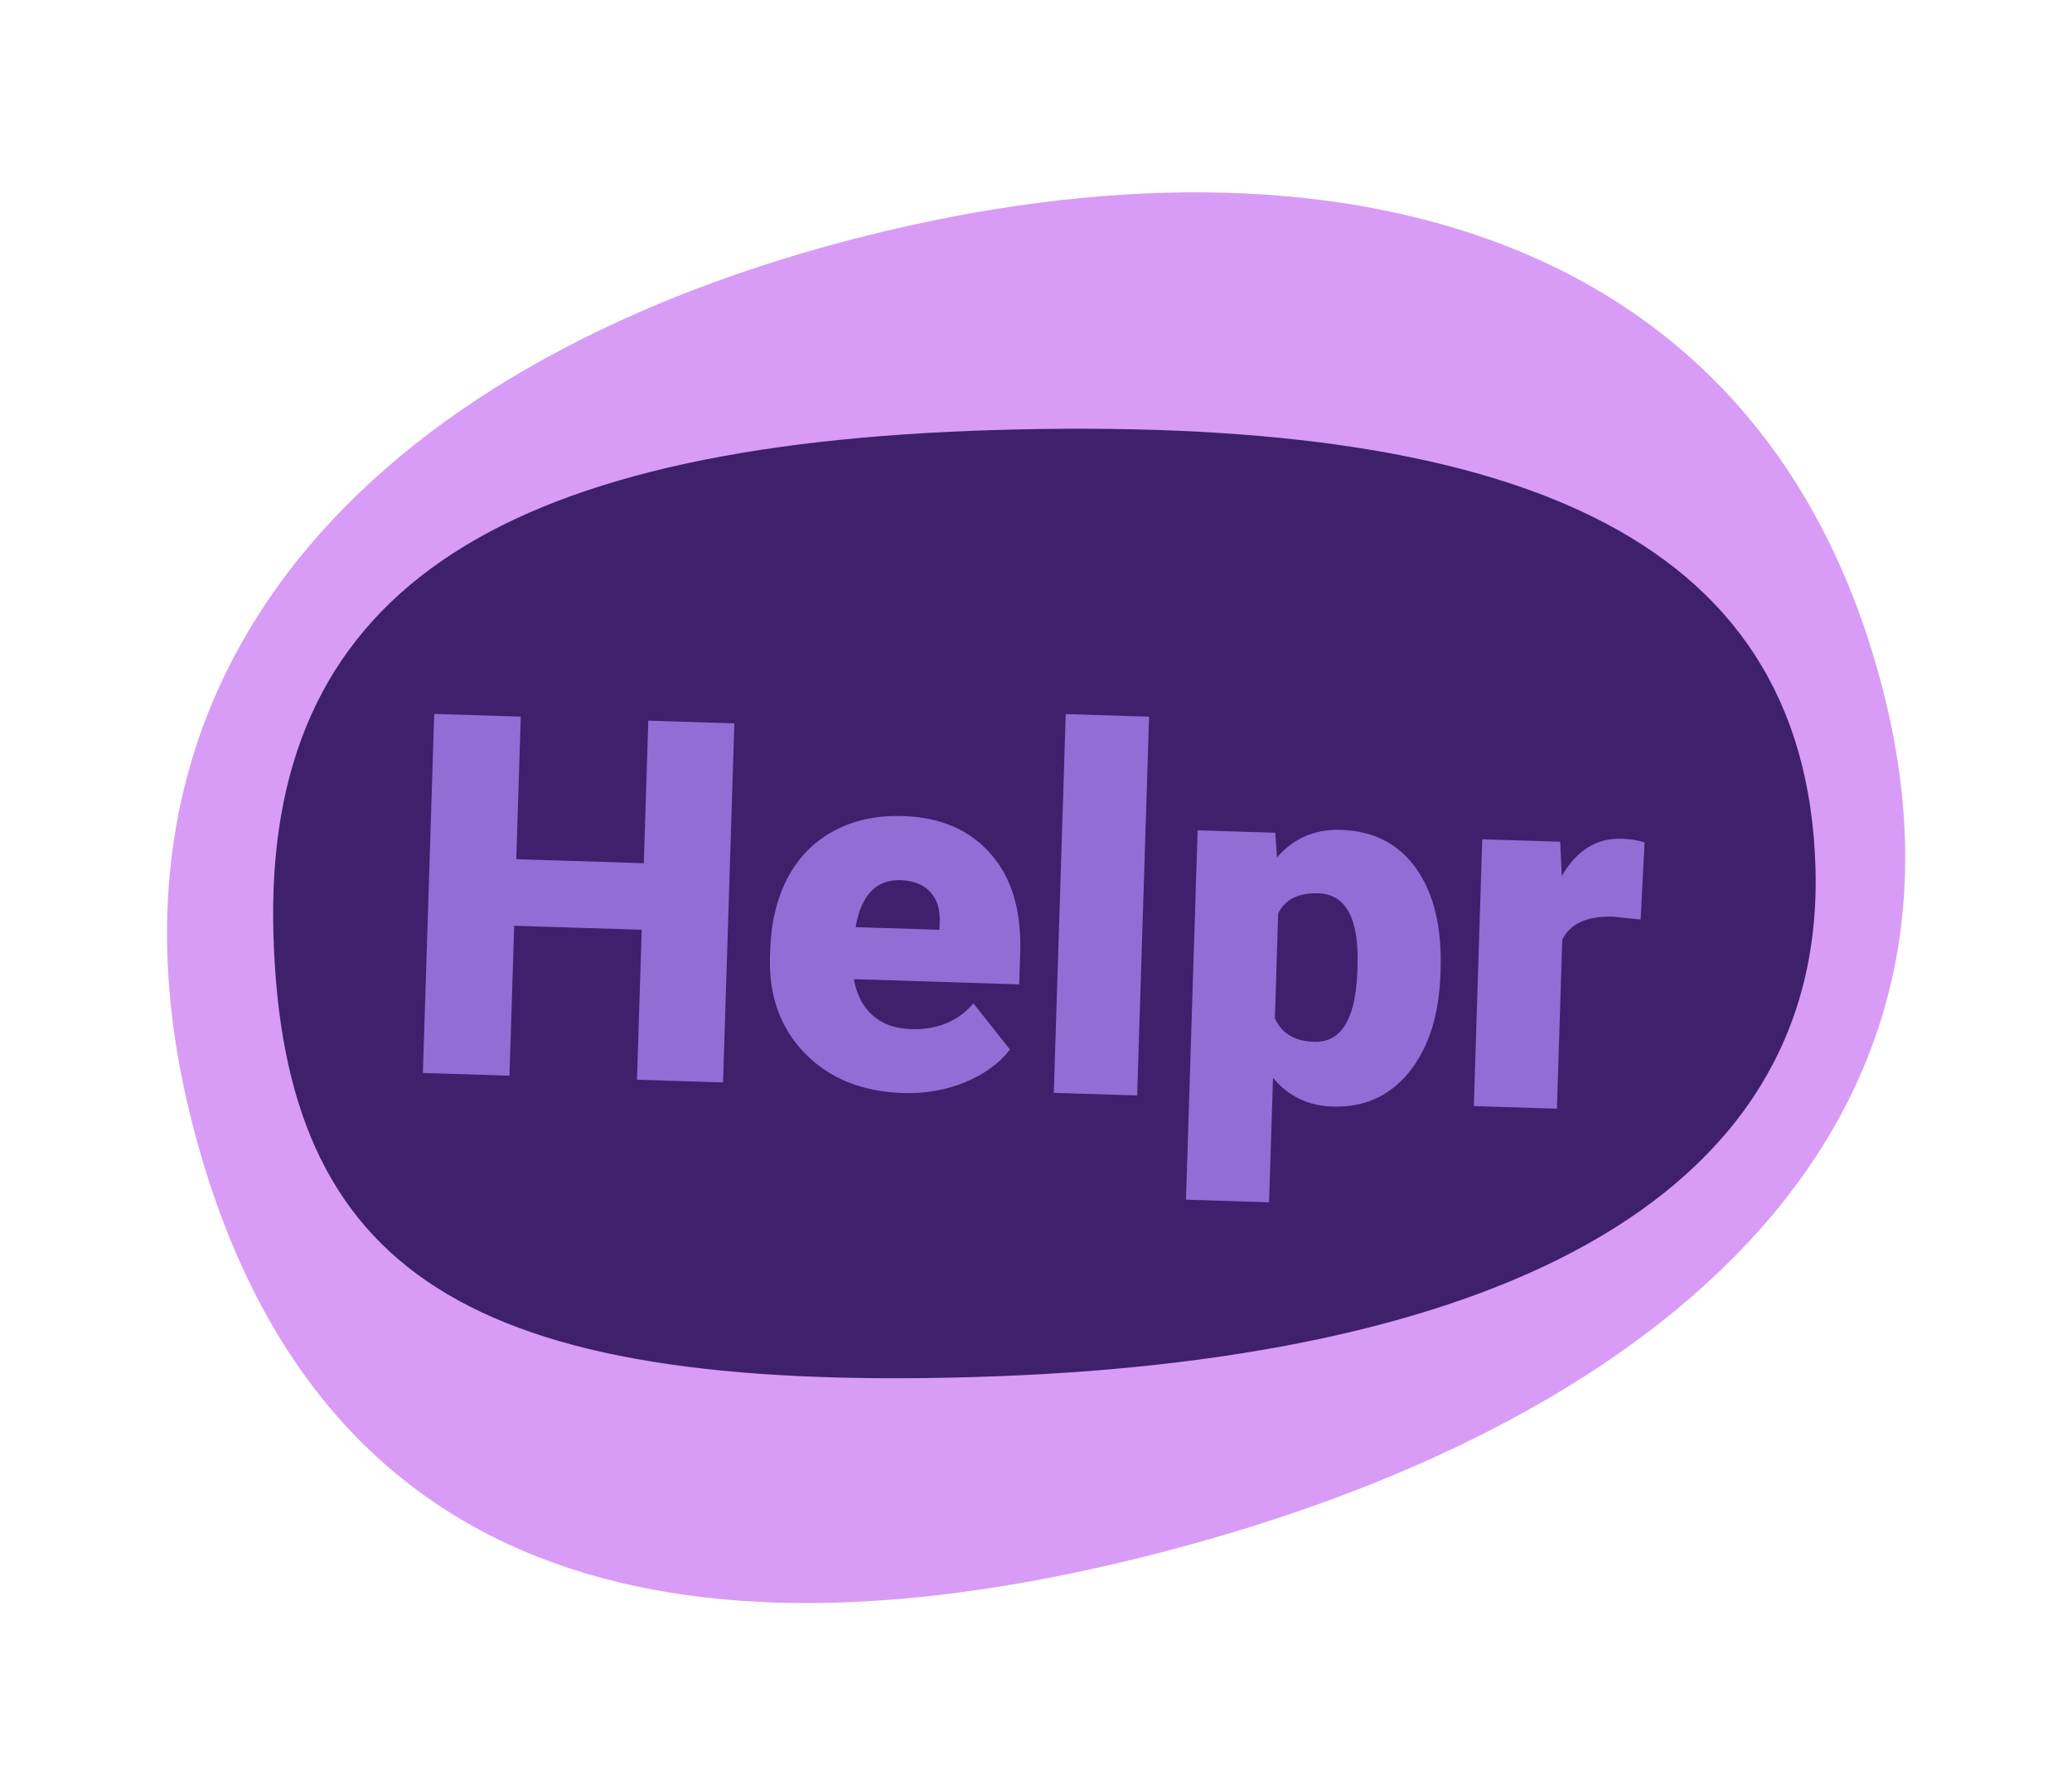 <svg width="369" height="317" viewBox="0 0 369 317" fill="none" xmlns="http://www.w3.org/2000/svg">
<path d="M202.888 260.945C130.768 280.269 73.092 267.73 53.767 195.61C34.443 123.49 83.866 76.475 155.986 57.151C228.106 37.826 295.613 53.509 314.938 125.63C334.262 197.75 275.009 241.62 202.888 260.945Z" fill="#D89CF6"/>
<g filter="url(#filter0_d)">
<path d="M204.292 273.141C121.048 294.06 54.978 278.613 34.059 195.368C13.14 112.124 70.791 58.97 154.036 38.051C237.28 17.132 314.594 36.369 335.513 119.614C356.432 202.858 287.537 252.222 204.292 273.141Z" fill="#D89CF6"/>
</g>
<g filter="url(#filter1_bd)">
<path d="M173.392 241.274C83.157 243.88 50.43 222.623 48.693 162.449C46.955 102.275 87.287 75.191 177.521 72.585C267.755 69.979 321.579 90.377 323.317 150.551C325.055 210.725 263.626 238.668 173.392 241.274Z" fill="#3E206D"/>
</g>
<g filter="url(#filter2_d)">
<path d="M128.767 188.796L113.438 188.313L114.28 161.607L91.571 160.892L90.73 187.597L75.312 187.111L77.328 123.158L92.745 123.644L91.945 149.032L114.654 149.748L115.454 124.36L130.783 124.843L128.767 188.796ZM160.848 190.687C153.556 190.457 147.724 188.104 143.351 183.628C138.979 179.123 136.903 173.386 137.123 166.416L137.162 165.186C137.315 160.326 138.343 156.064 140.247 152.401C142.179 148.74 144.905 145.953 148.424 144.042C151.944 142.101 156.076 141.205 160.82 141.355C167.496 141.565 172.701 143.81 176.436 148.09C180.171 152.341 181.922 158.17 181.688 165.579L181.507 171.333L152.078 170.405C152.521 173.086 153.612 175.217 155.35 176.796C157.088 178.375 159.377 179.209 162.218 179.298C166.903 179.446 170.615 177.922 173.354 174.725L179.866 182.932C177.941 185.422 175.256 187.374 171.811 188.79C168.397 190.177 164.742 190.809 160.848 190.687ZM160.372 152.772C156.038 152.635 153.371 155.424 152.37 161.137L167.304 161.608L167.34 160.466C167.473 158.096 166.931 156.247 165.712 154.919C164.495 153.561 162.715 152.846 160.372 152.772ZM202.515 191.121L187.669 190.653L189.795 123.186L204.641 123.654L202.515 191.121ZM256.532 169.389C256.299 176.768 254.444 182.616 250.967 186.932C247.519 191.22 242.97 193.275 237.318 193.097C232.955 192.959 229.419 191.251 226.708 187.97L226.009 210.152L211.207 209.685L213.281 143.888L227.117 144.324L227.417 148.73C230.369 145.305 234.157 143.666 238.784 143.812C244.64 143.997 249.126 146.307 252.239 150.743C255.354 155.15 256.792 161.131 256.554 168.686L256.532 169.389ZM241.759 168C242.025 159.567 239.698 155.272 234.778 155.117C231.265 155.007 228.882 156.192 227.632 158.673L227.042 177.385C228.247 180.061 230.577 181.453 234.033 181.562C238.747 181.711 241.306 177.717 241.709 169.581L241.759 168ZM292.184 159.785L287.32 159.28C282.664 159.133 279.631 160.503 278.221 163.389L277.273 193.477L262.47 193.01L263.968 145.485L277.848 145.923L278.139 152.043C280.775 147.466 284.318 145.247 288.769 145.388C290.35 145.437 291.721 145.657 292.881 146.045L292.184 159.785Z" fill="#916DD5"/>
</g>
<defs>
<filter id="filter0_d" x="0" y="0" width="368.008" height="316.759" filterUnits="userSpaceOnUse" color-interpolation-filters="sRGB">
<feFlood flood-opacity="0" result="BackgroundImageFix"/>
<feColorMatrix in="SourceAlpha" type="matrix" values="0 0 0 0 0 0 0 0 0 0 0 0 0 0 0 0 0 0 127 0"/>
<feOffset dy="4"/>
<feGaussianBlur stdDeviation="2"/>
<feColorMatrix type="matrix" values="0 0 0 0 0 0 0 0 0 0 0 0 0 0 0 0 0 0 0.25 0"/>
<feBlend mode="normal" in2="BackgroundImageFix" result="effect1_dropShadow"/>
<feBlend mode="normal" in="SourceGraphic" in2="effect1_dropShadow" result="shape"/>
</filter>
<filter id="filter1_bd" x="7.207" y="29.443" width="357.603" height="254.364" filterUnits="userSpaceOnUse" color-interpolation-filters="sRGB">
<feFlood flood-opacity="0" result="BackgroundImageFix"/>
<feGaussianBlur in="BackgroundImage" stdDeviation="19.5"/>
<feComposite in2="SourceAlpha" operator="in" result="effect1_backgroundBlur"/>
<feColorMatrix in="SourceAlpha" type="matrix" values="0 0 0 0 0 0 0 0 0 0 0 0 0 0 0 0 0 0 127 0"/>
<feOffset dy="4"/>
<feGaussianBlur stdDeviation="2"/>
<feColorMatrix type="matrix" values="0 0 0 0 0 0 0 0 0 0 0 0 0 0 0 0 0 0 0.25 0"/>
<feBlend mode="normal" in2="effect1_backgroundBlur" result="effect2_dropShadow"/>
<feBlend mode="normal" in="SourceGraphic" in2="effect2_dropShadow" result="shape"/>
</filter>
<filter id="filter2_d" x="71.312" y="123.158" width="225.569" height="94.993" filterUnits="userSpaceOnUse" color-interpolation-filters="sRGB">
<feFlood flood-opacity="0" result="BackgroundImageFix"/>
<feColorMatrix in="SourceAlpha" type="matrix" values="0 0 0 0 0 0 0 0 0 0 0 0 0 0 0 0 0 0 127 0"/>
<feOffset dy="4"/>
<feGaussianBlur stdDeviation="2"/>
<feColorMatrix type="matrix" values="0 0 0 0 0 0 0 0 0 0 0 0 0 0 0 0 0 0 0.25 0"/>
<feBlend mode="normal" in2="BackgroundImageFix" result="effect1_dropShadow"/>
<feBlend mode="normal" in="SourceGraphic" in2="effect1_dropShadow" result="shape"/>
</filter>
</defs>
</svg>
